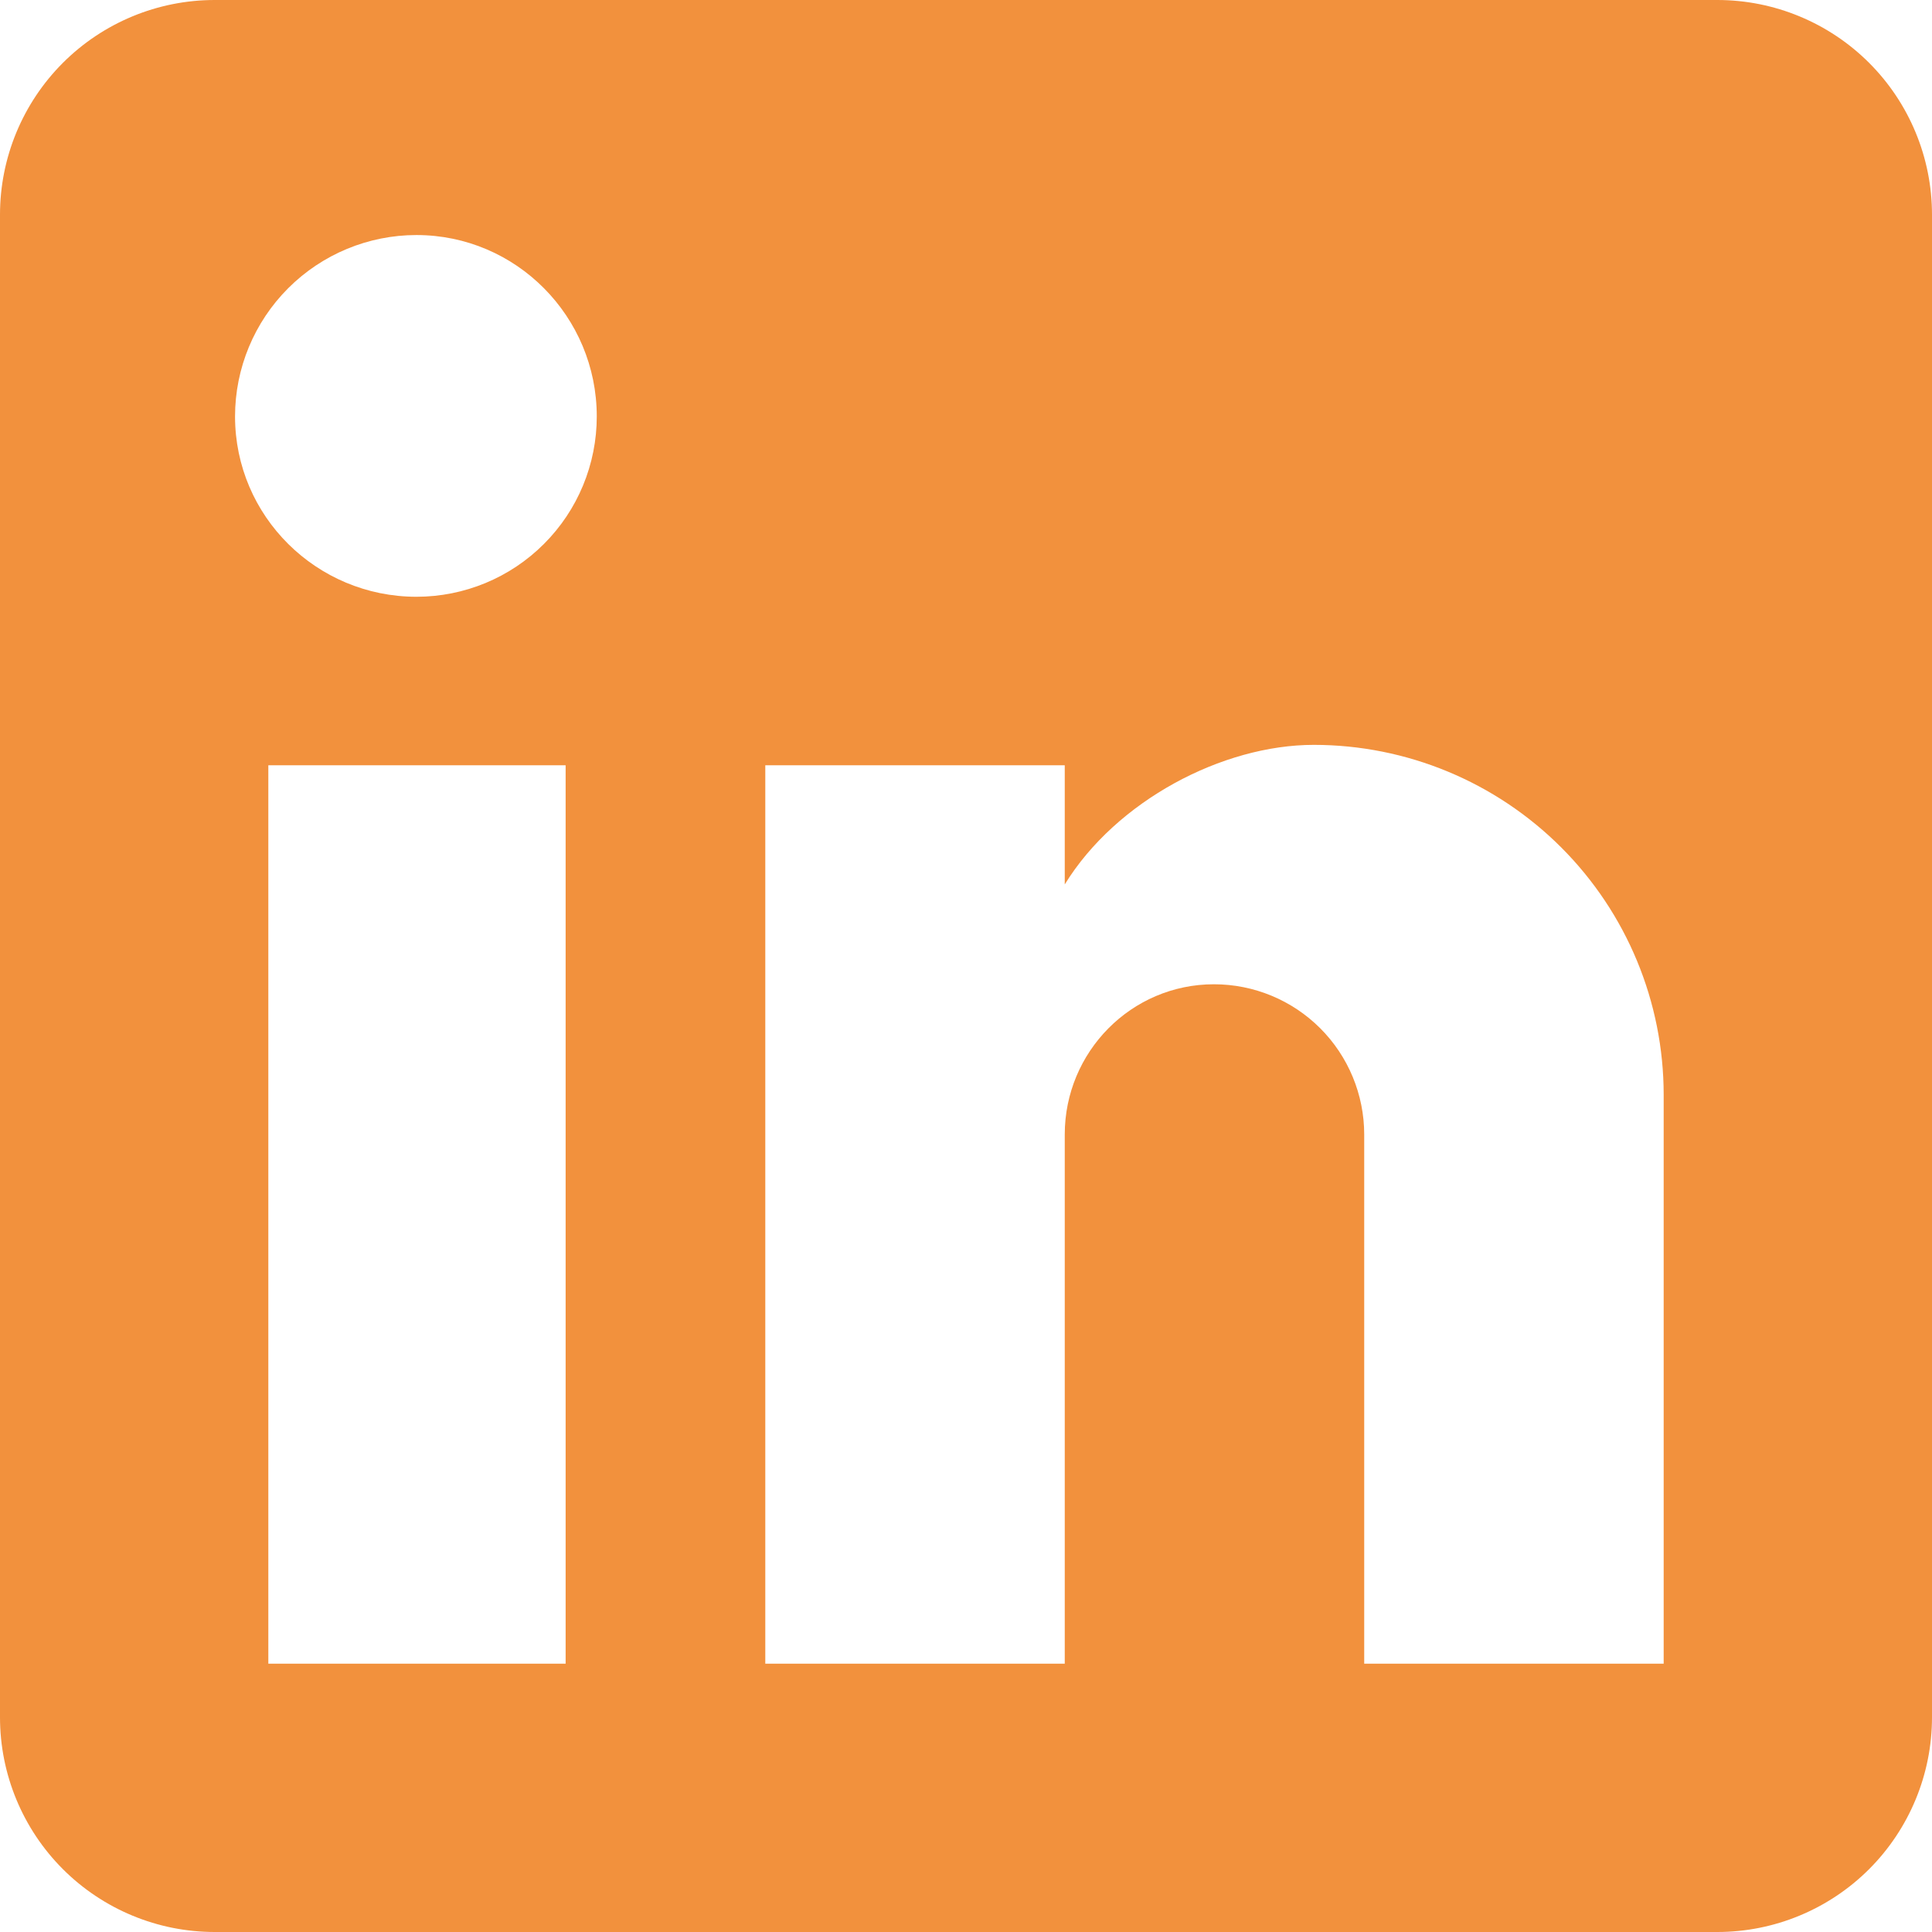 <svg width="35" height="35" viewBox="0 0 35 35" fill="none" xmlns="http://www.w3.org/2000/svg">
<path d="M31.111 0C32.142 0 33.132 0.41 33.861 1.139C34.59 1.868 35 2.857 35 3.889V31.111C35 32.142 34.59 33.132 33.861 33.861C33.132 34.59 32.142 35 31.111 35H3.889C2.857 35 1.868 34.59 1.139 33.861C0.41 33.132 0 32.142 0 31.111V3.889C0 2.857 0.41 1.868 1.139 1.139C1.868 0.41 2.857 0 3.889 0H31.111ZM30.139 30.139V19.833C30.139 18.152 29.471 16.54 28.282 15.351C27.093 14.162 25.481 13.494 23.8 13.494C22.147 13.494 20.222 14.506 19.289 16.022V13.864H13.864V30.139H19.289V20.553C19.289 19.056 20.494 17.831 21.992 17.831C22.714 17.831 23.406 18.117 23.917 18.628C24.427 19.138 24.714 19.831 24.714 20.553V30.139H30.139ZM7.544 10.811C8.411 10.811 9.242 10.467 9.854 9.854C10.467 9.242 10.811 8.411 10.811 7.544C10.811 5.736 9.353 4.258 7.544 4.258C6.673 4.258 5.837 4.605 5.221 5.221C4.605 5.837 4.258 6.673 4.258 7.544C4.258 9.353 5.736 10.811 7.544 10.811ZM10.247 30.139V13.864H4.861V30.139H10.247Z" fill="#F2913D"/>
</svg>
